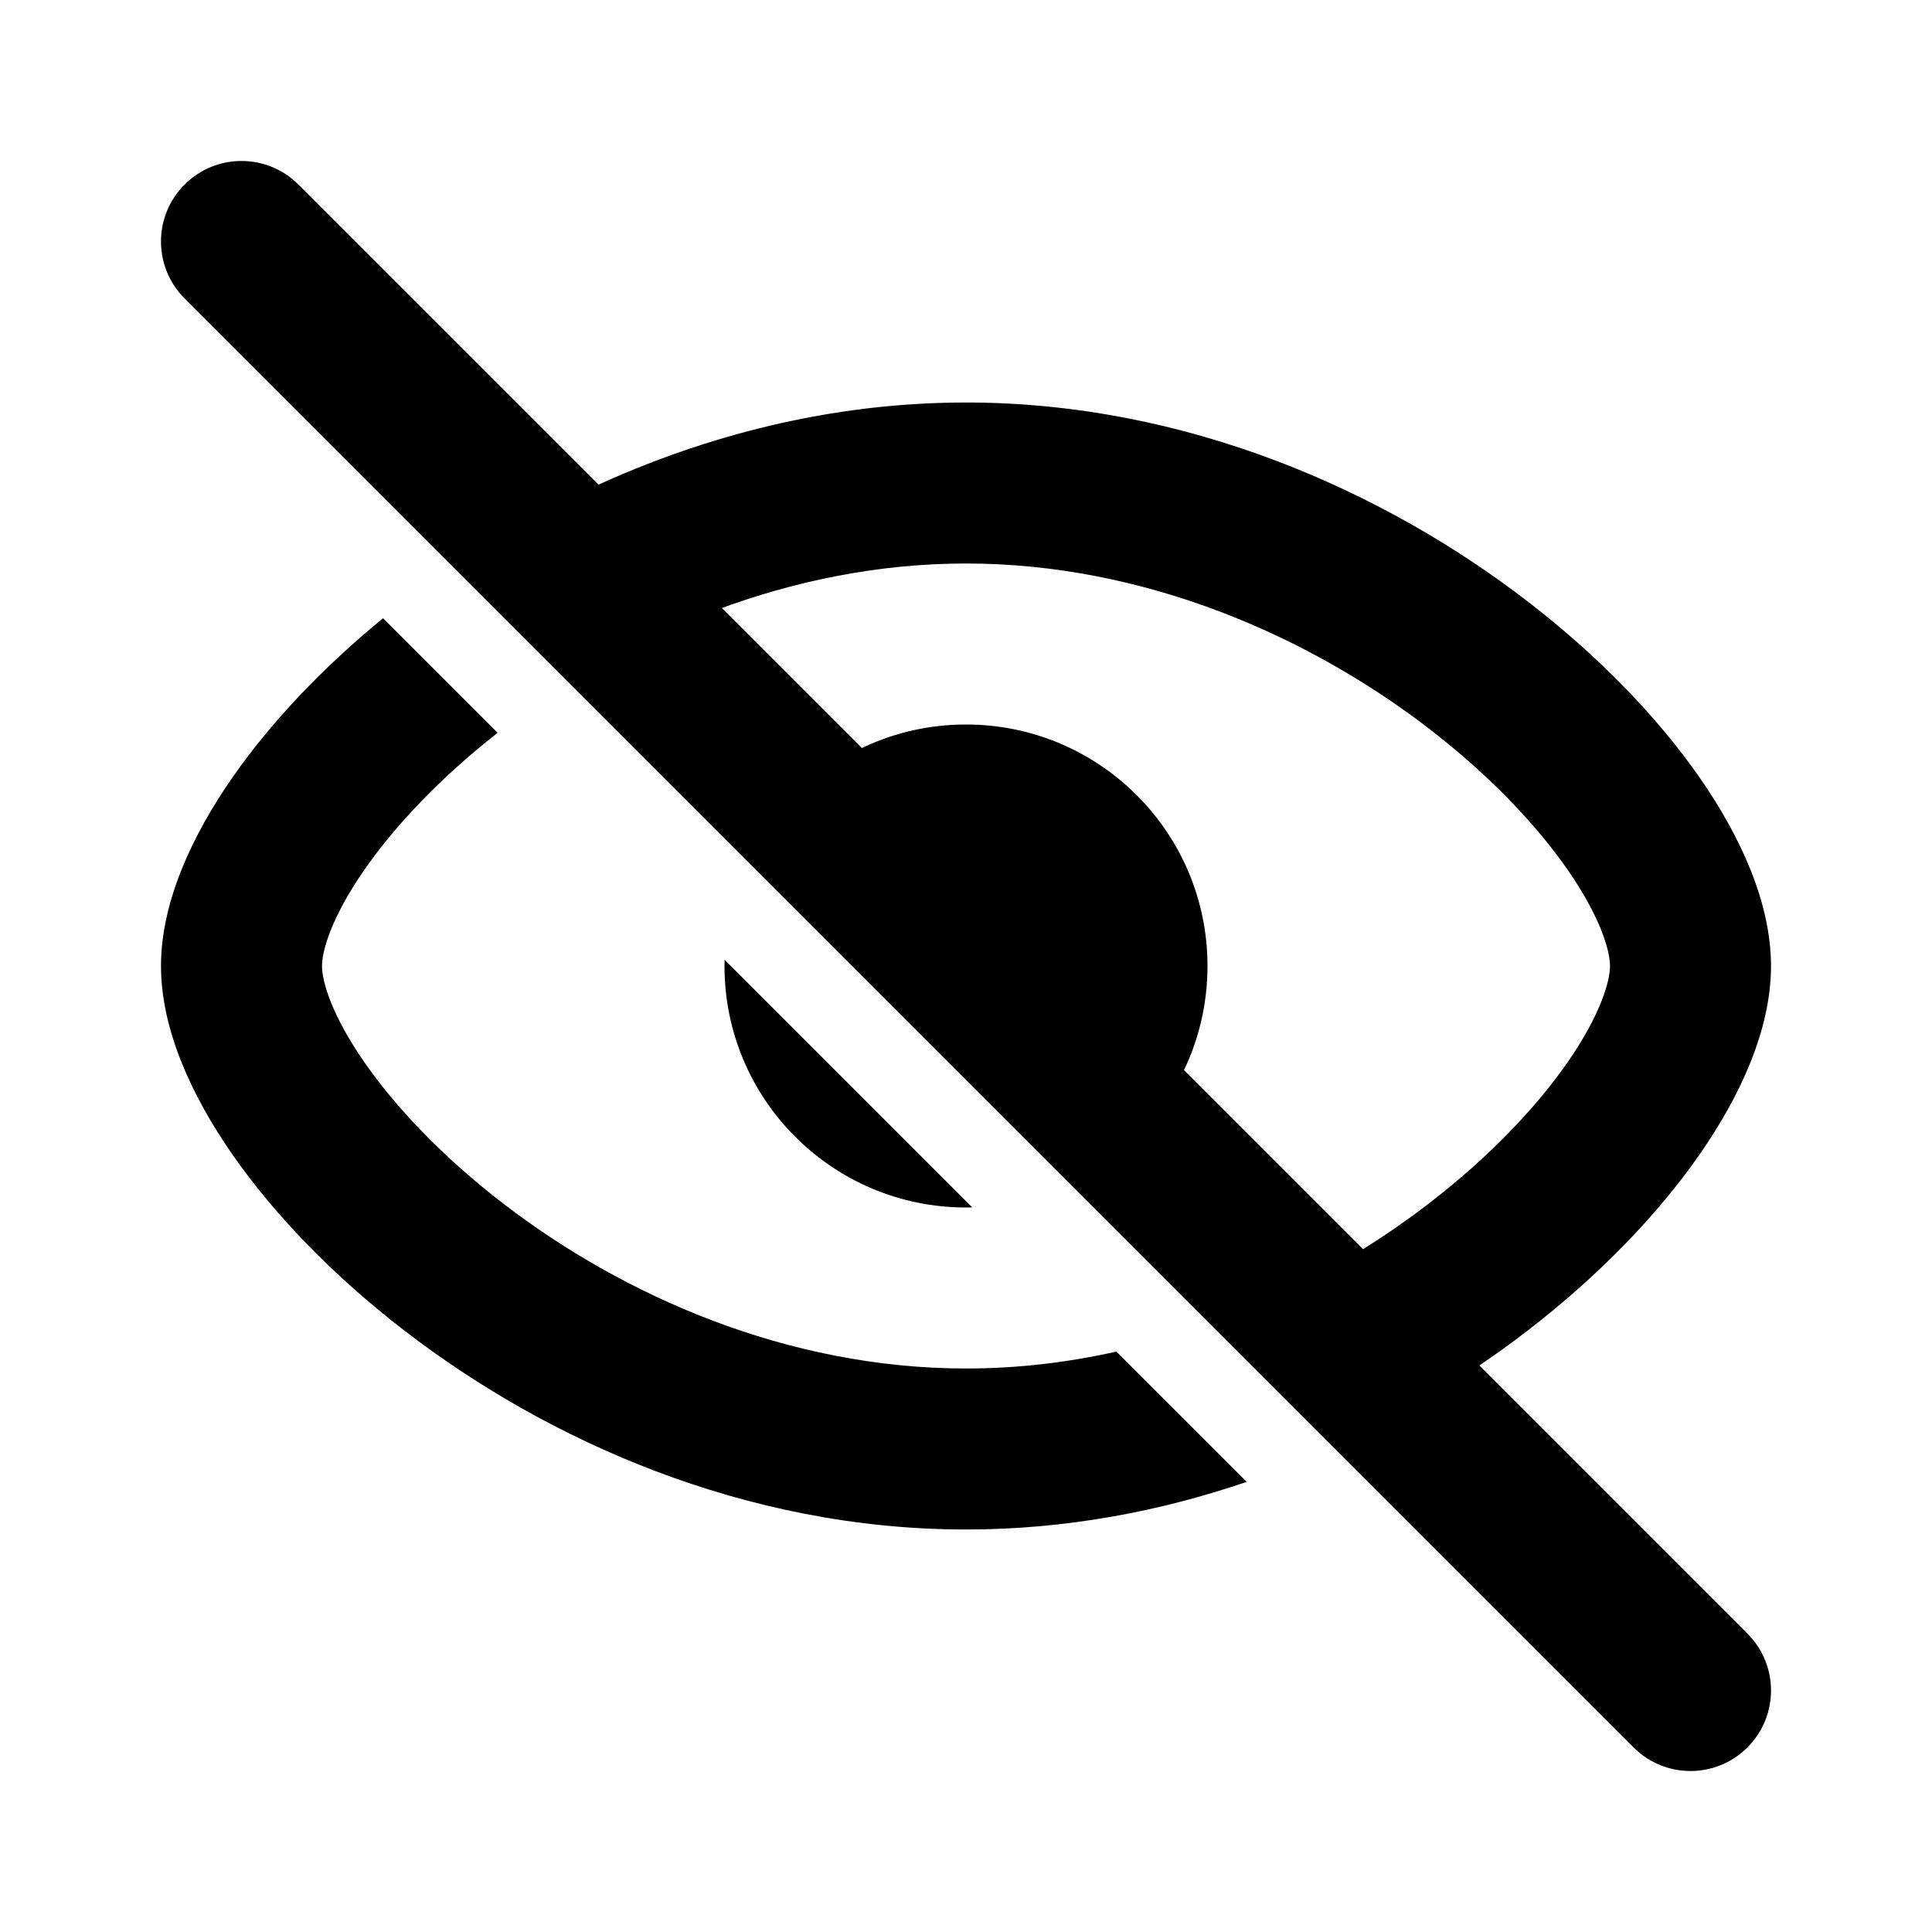 <svg width="24" height="24" viewBox="0 0 24 24" fill="none" xmlns="http://www.w3.org/2000/svg">
<path fill-rule="evenodd" clip-rule="evenodd" d="M4.759 7.68C3.994 8.305 3.355 8.987 2.886 9.66C2.384 10.383 2 11.208 2 12C2 12.792 2.384 13.617 2.886 14.34C3.408 15.09 4.142 15.851 5.026 16.531C6.789 17.888 9.248 19 12 19C13.233 19 14.408 18.777 15.487 18.408L13.868 16.79C13.266 16.925 12.641 17 12 17C9.782 17 7.74 16.097 6.246 14.947C5.501 14.373 4.917 13.757 4.528 13.198C4.12 12.61 4 12.193 4 12C4 11.807 4.12 11.39 4.528 10.802C4.906 10.259 5.468 9.662 6.182 9.103L4.759 7.68ZM9.001 11.922C9 11.948 9 11.974 9 12C9 13.657 10.343 15 12 15C12.026 15 12.052 15 12.078 14.999L9.001 11.922ZM14.677 13.356L10.644 9.323C11.052 9.116 11.512 9 12 9C13.657 9 15 10.343 15 12C15 12.488 14.884 12.948 14.677 13.356ZM16.875 15.553C17.185 15.362 17.479 15.159 17.754 14.947C18.499 14.373 19.083 13.757 19.472 13.198C19.88 12.61 20 12.193 20 12C20 11.807 19.88 11.39 19.472 10.802C19.083 10.243 18.499 9.627 17.754 9.053C16.259 7.903 14.218 7 12 7C10.909 7 9.86 7.219 8.899 7.578L7.371 6.05C8.743 5.416 10.316 5 12 5C14.752 5 17.211 6.112 18.974 7.469C19.858 8.149 20.592 8.91 21.114 9.66C21.616 10.383 22 11.208 22 12C22 12.792 21.616 13.617 21.114 14.34C20.592 15.09 19.858 15.851 18.974 16.531C18.766 16.692 18.548 16.848 18.321 17L16.875 15.553Z" fill="black"/>
<path fill-rule="evenodd" clip-rule="evenodd" d="M2.293 2.293C2.683 1.902 3.317 1.902 3.707 2.293L21.707 20.293C22.098 20.683 22.098 21.317 21.707 21.707C21.317 22.098 20.683 22.098 20.293 21.707L2.293 3.707C1.902 3.317 1.902 2.683 2.293 2.293Z" fill="black"/>
</svg>
